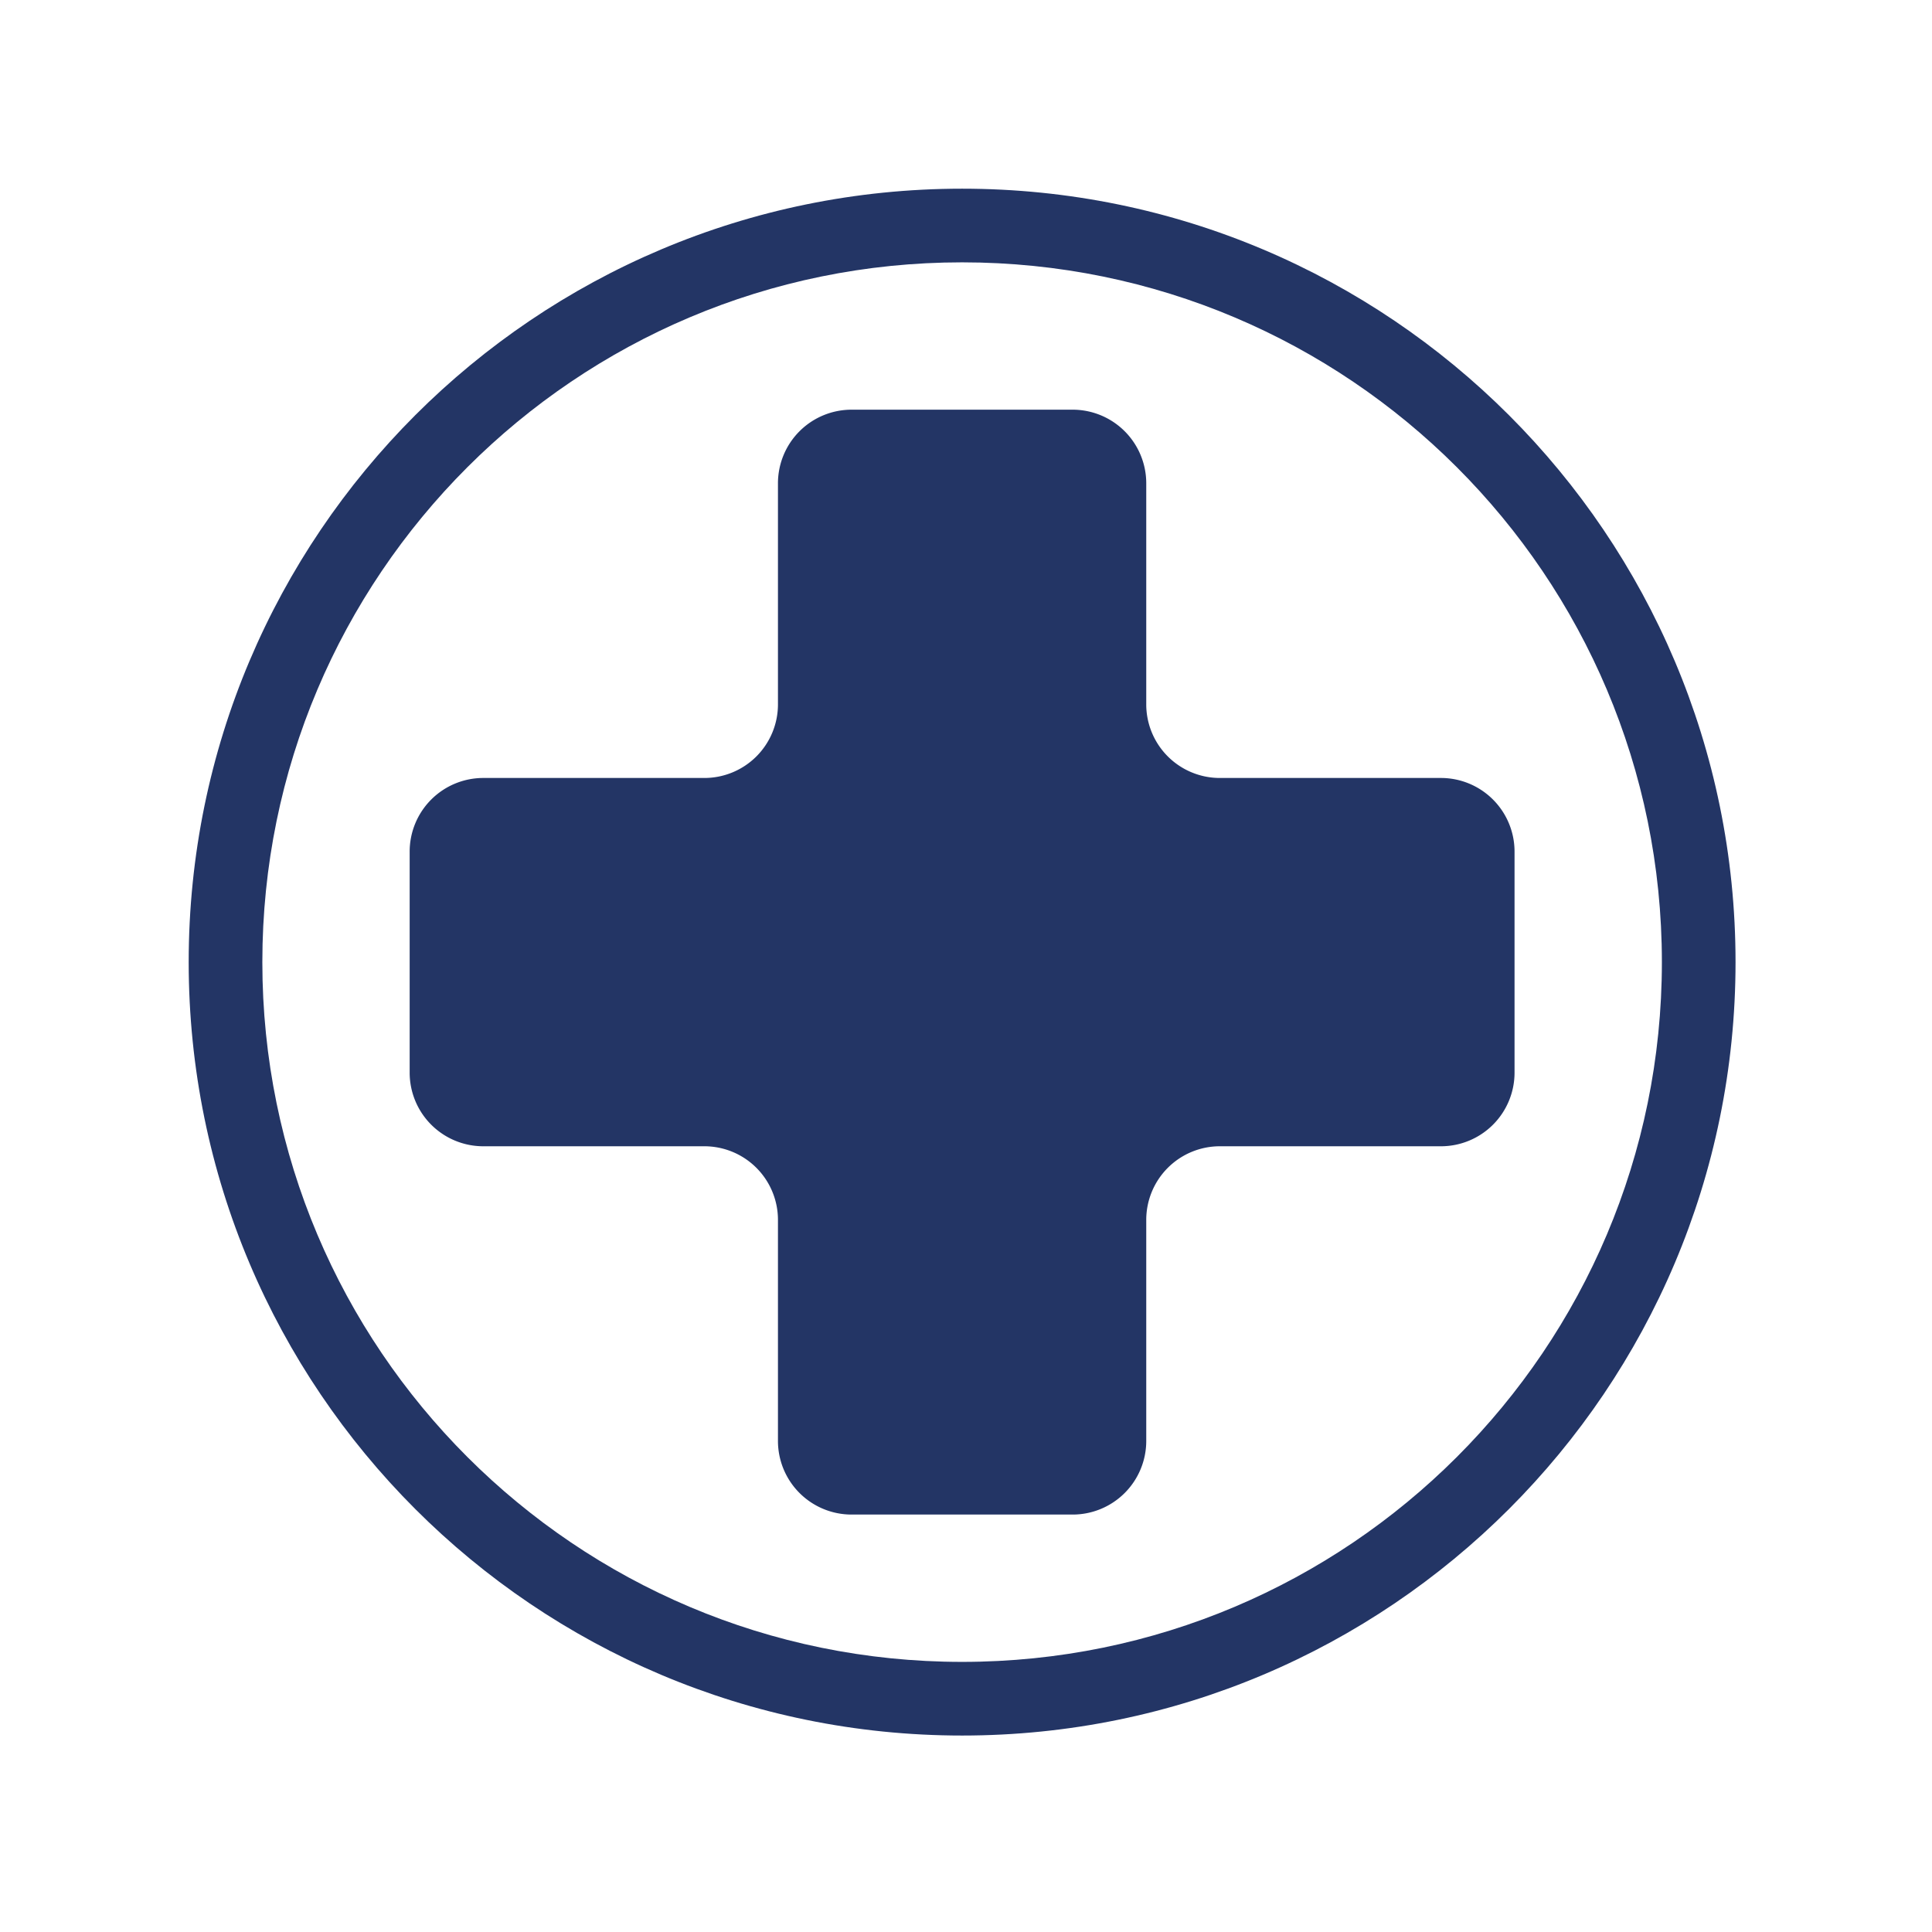 <svg xmlns="http://www.w3.org/2000/svg" version="1.1" xmlns:xlink="http://www.w3.org/1999/xlink" xmlns:svgjs="http://svgjs.dev/svgjs" width="128" height="128" viewBox="0 0 128 128"><g transform="matrix(0.805,0,0,0.805,12.222,12.222)"><svg viewBox="0 0 96 96" data-background-color="#ffffff" preserveAspectRatio="xMidYMid meet" height="128" width="128" xmlns="http://www.w3.org/2000/svg" xmlns:xlink="http://www.w3.org/1999/xlink"><g id="tight-bounds" transform="matrix(1,0,0,1,0.26,0.26)"><svg viewBox="0 0 95.481 95.481" height="95.481" width="95.481"><g><svg viewBox="0 0 95.481 95.481" height="95.481" width="95.481"><g><svg viewBox="0 0 95.481 95.481" height="95.481" width="95.481"><g id="textblocktransform"><svg viewBox="0 0 95.481 95.481" height="95.481" width="95.481" id="textblock"><g><svg viewBox="0 0 95.481 95.481" height="95.481" width="95.481"><g><svg viewBox="0 0 95.481 95.481" height="95.481" width="95.481"><g><svg xmlns="http://www.w3.org/2000/svg" xmlns:xlink="http://www.w3.org/1999/xlink" version="1.1" x="0" y="0" viewBox="6.901 6.401 87.198 87.198" enable-background="new 0 0 100 100" xml:space="preserve" height="95.481" width="95.481" class="icon-icon-0" data-fill-palette-color="accent" id="icon-0"><path fill="#233565" d="M50.5 6.401C26.421 6.401 6.901 25.921 6.901 50S26.421 93.599 50.5 93.599 94.099 74.079 94.099 50 74.579 6.401 50.5 6.401M50.5 89.447C28.714 89.447 11.053 71.786 11.053 50S28.714 10.553 50.5 10.553 89.947 28.214 89.947 50 72.286 89.447 50.5 89.447" data-fill-palette-color="accent"></path><path fill="#233565" d="M56.728 81.142H44.271A4.15 4.15 0 0 1 40.119 76.99V64.533A4.15 4.15 0 0 0 35.967 60.381H23.51A4.15 4.15 0 0 1 19.358 56.229V43.772A4.15 4.15 0 0 1 23.51 39.62H35.967A4.15 4.15 0 0 0 40.119 35.468V23.011A4.15 4.15 0 0 1 44.271 18.859H56.728A4.15 4.15 0 0 1 60.88 23.011V35.468A4.15 4.15 0 0 0 65.032 39.62H77.489A4.15 4.15 0 0 1 81.641 43.772V56.229A4.15 4.15 0 0 1 77.489 60.381H65.032A4.15 4.15 0 0 0 60.88 64.533V76.99A4.15 4.15 0 0 1 56.728 81.142" data-fill-palette-color="accent"></path></svg></g></svg></g></svg></g></svg></g></svg></g></svg></g><defs></defs></svg><rect width="95.481" height="95.481" fill="none" stroke="none" visibility="hidden"></rect></g></svg></g></svg>